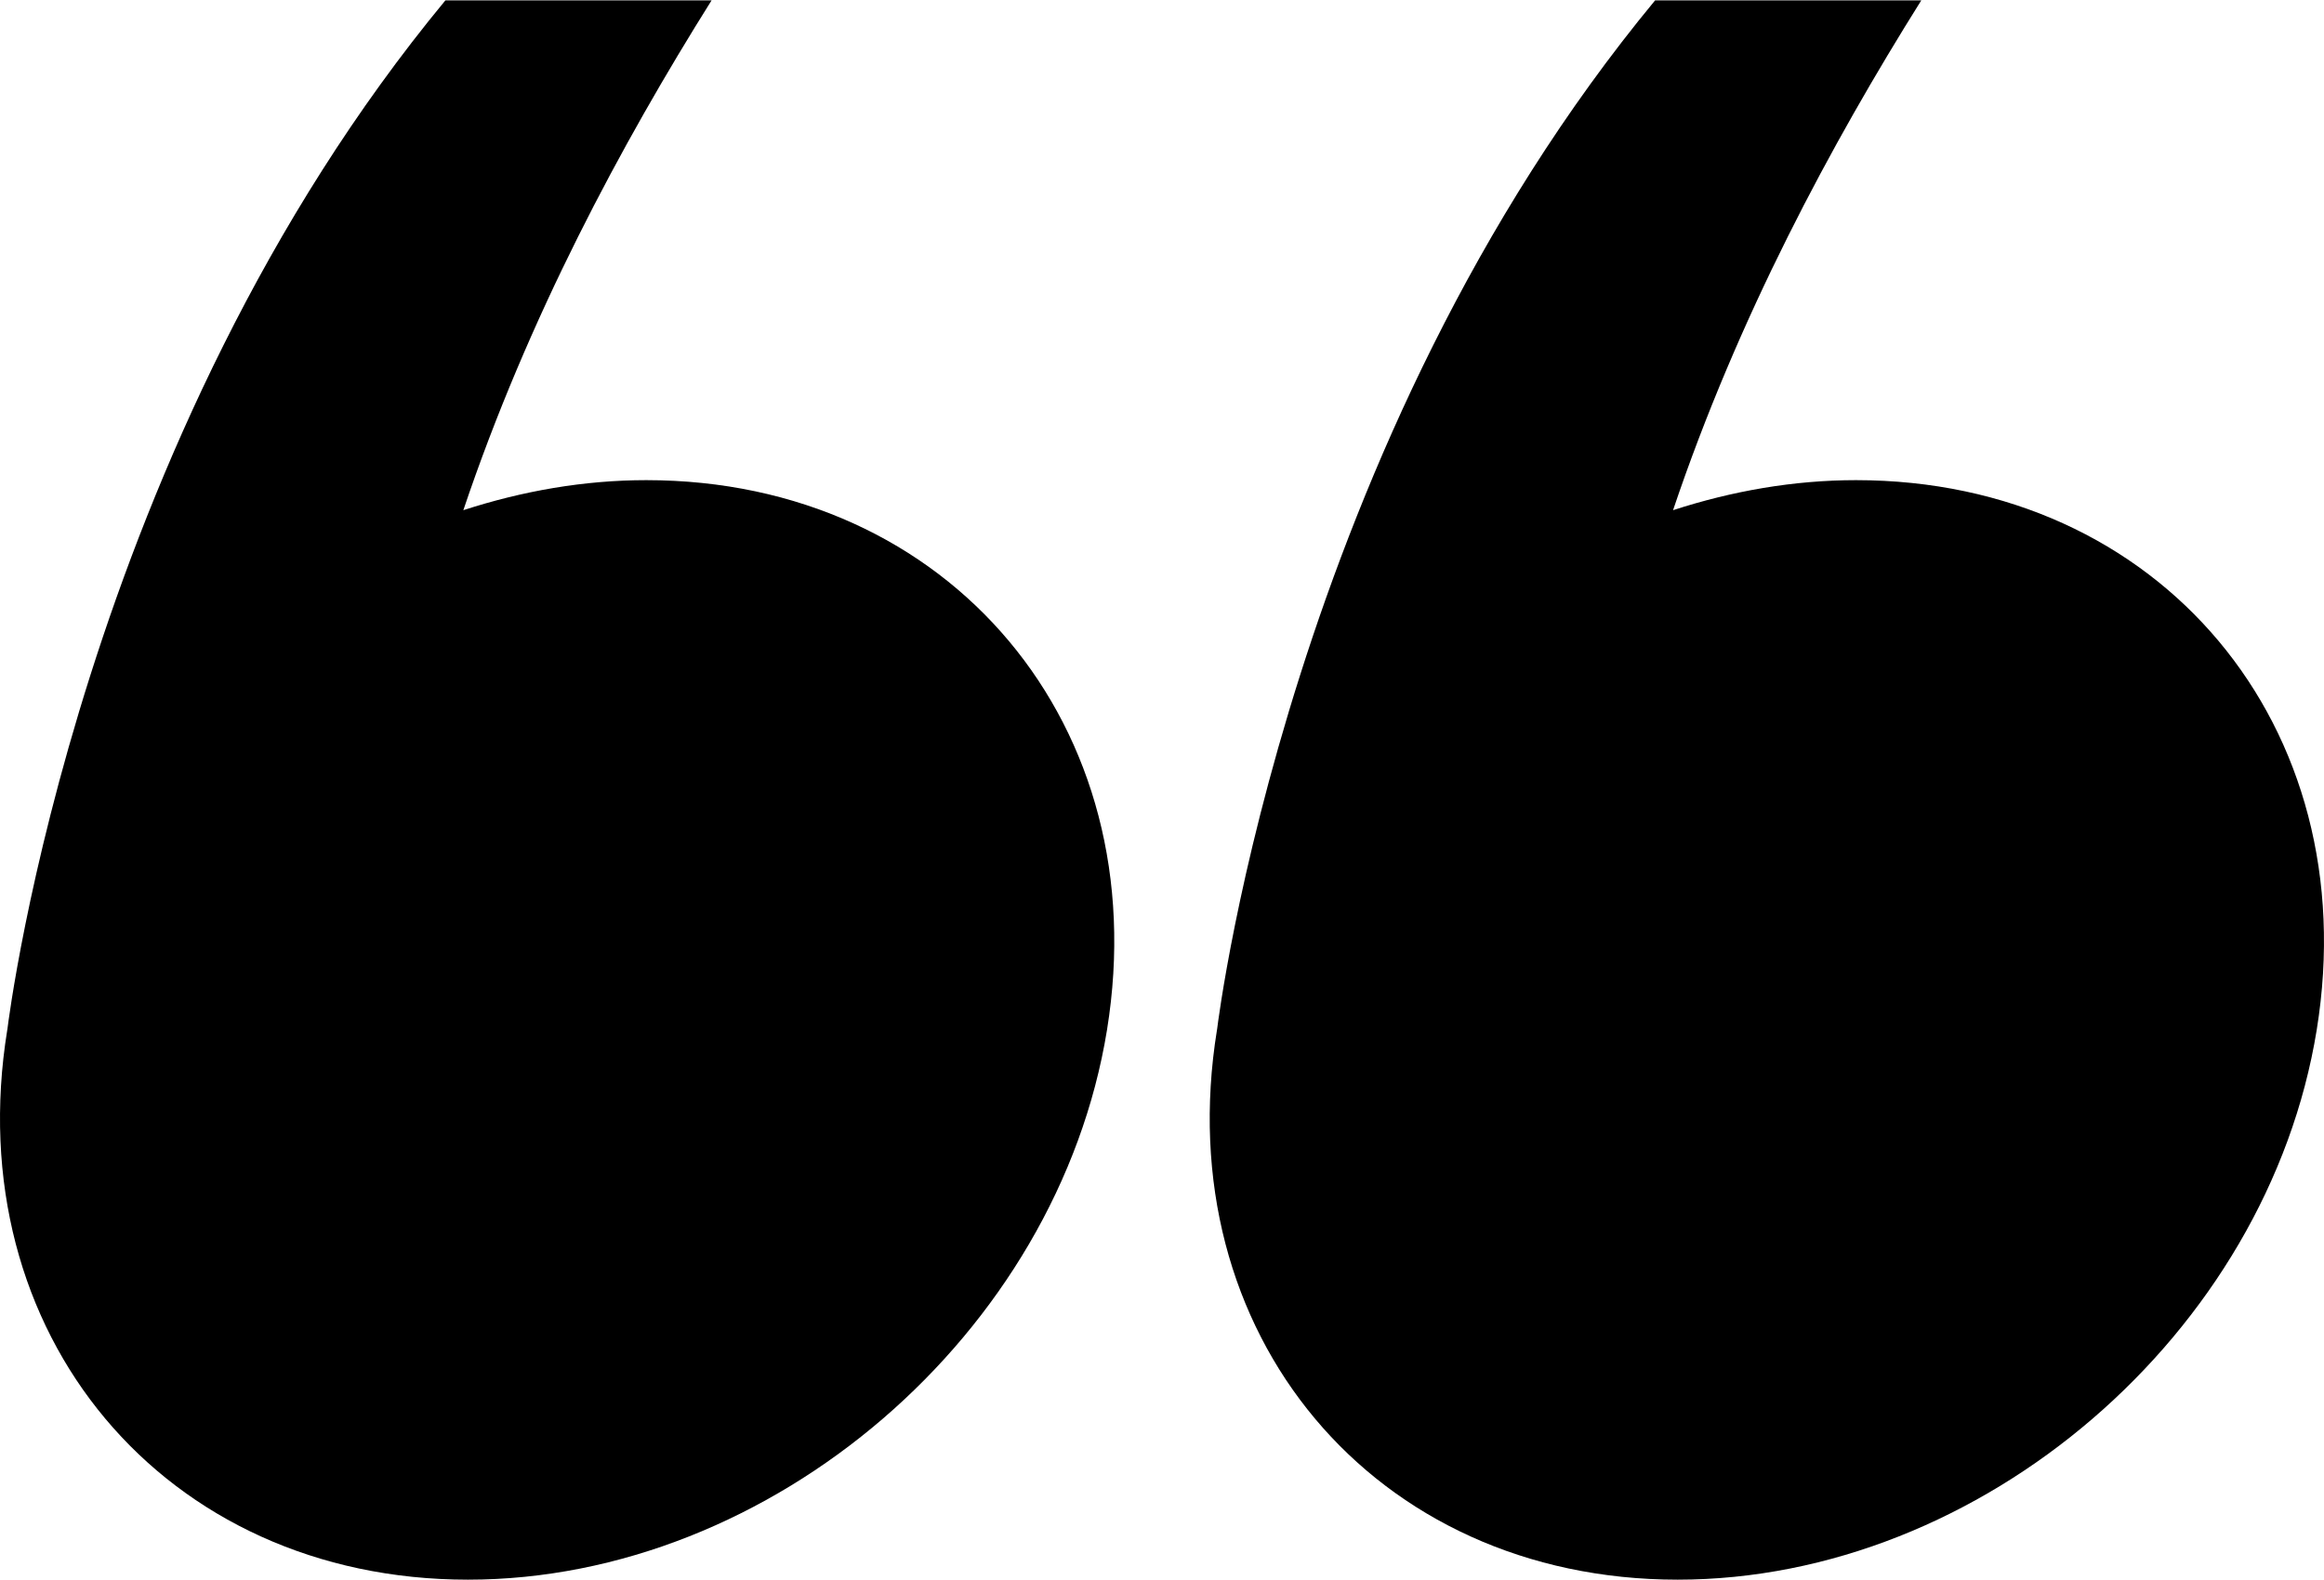 <?xml version="1.0" encoding="UTF-8"?>
<!DOCTYPE svg PUBLIC "-//W3C//DTD SVG 1.1//EN" "http://www.w3.org/Graphics/SVG/1.1/DTD/svg11.dtd">
<!-- Creator: CorelDRAW 2020 (64-Bit) -->
<svg xmlns="http://www.w3.org/2000/svg" xml:space="preserve" width="1597px" height="1086px" version="1.1" style="shape-rendering:geometricPrecision; text-rendering:geometricPrecision; image-rendering:optimizeQuality; fill-rule:evenodd; clip-rule:evenodd"
viewBox="0 0 1420.17 965.27"
 xmlns:xlink="http://www.w3.org/1999/xlink"
 xmlns:xodm="http://www.corel.com/coreldraw/odm/2003">
 <defs>
  <style type="text/css">
   <![CDATA[
    .fil0 {fill:black;fill-rule:nonzero}
   ]]>
  </style>
 </defs>
 <g id="Layer_x0020_1">
  <g id="_2127488520640">
   <path class="fil0" d="M4.44 629.24c-30.09,185.59 95.95,336.03 281.53,336.03 185.58,0 360.42,-150.44 390.51,-336.03 30.1,-185.58 -95.95,-336.01 -281.53,-336.01 -38.14,0 -75.73,6.65 -111.81,18.36 39.56,-117.55 96.57,-223.76 151.69,-311.59l-162.67 0c-222.58,269.24 -266.66,620.85 -267.63,628.79 -0.02,0.15 -0.06,0.28 -0.09,0.45z"/>
   <path class="fil0" d="M743.68 629.24c-30.09,185.59 95.95,336.03 281.53,336.03 185.59,0 360.42,-150.44 390.51,-336.03 30.1,-185.58 -95.95,-336.01 -281.53,-336.01 -38.14,0 -75.73,6.64 -111.81,18.36 39.56,-117.55 96.57,-223.76 151.69,-311.59l-162.67 0c-222.58,269.24 -266.66,620.85 -267.63,628.79 -0.02,0.15 -0.06,0.28 -0.09,0.45z"/>
  </g>
 </g>
</svg>
